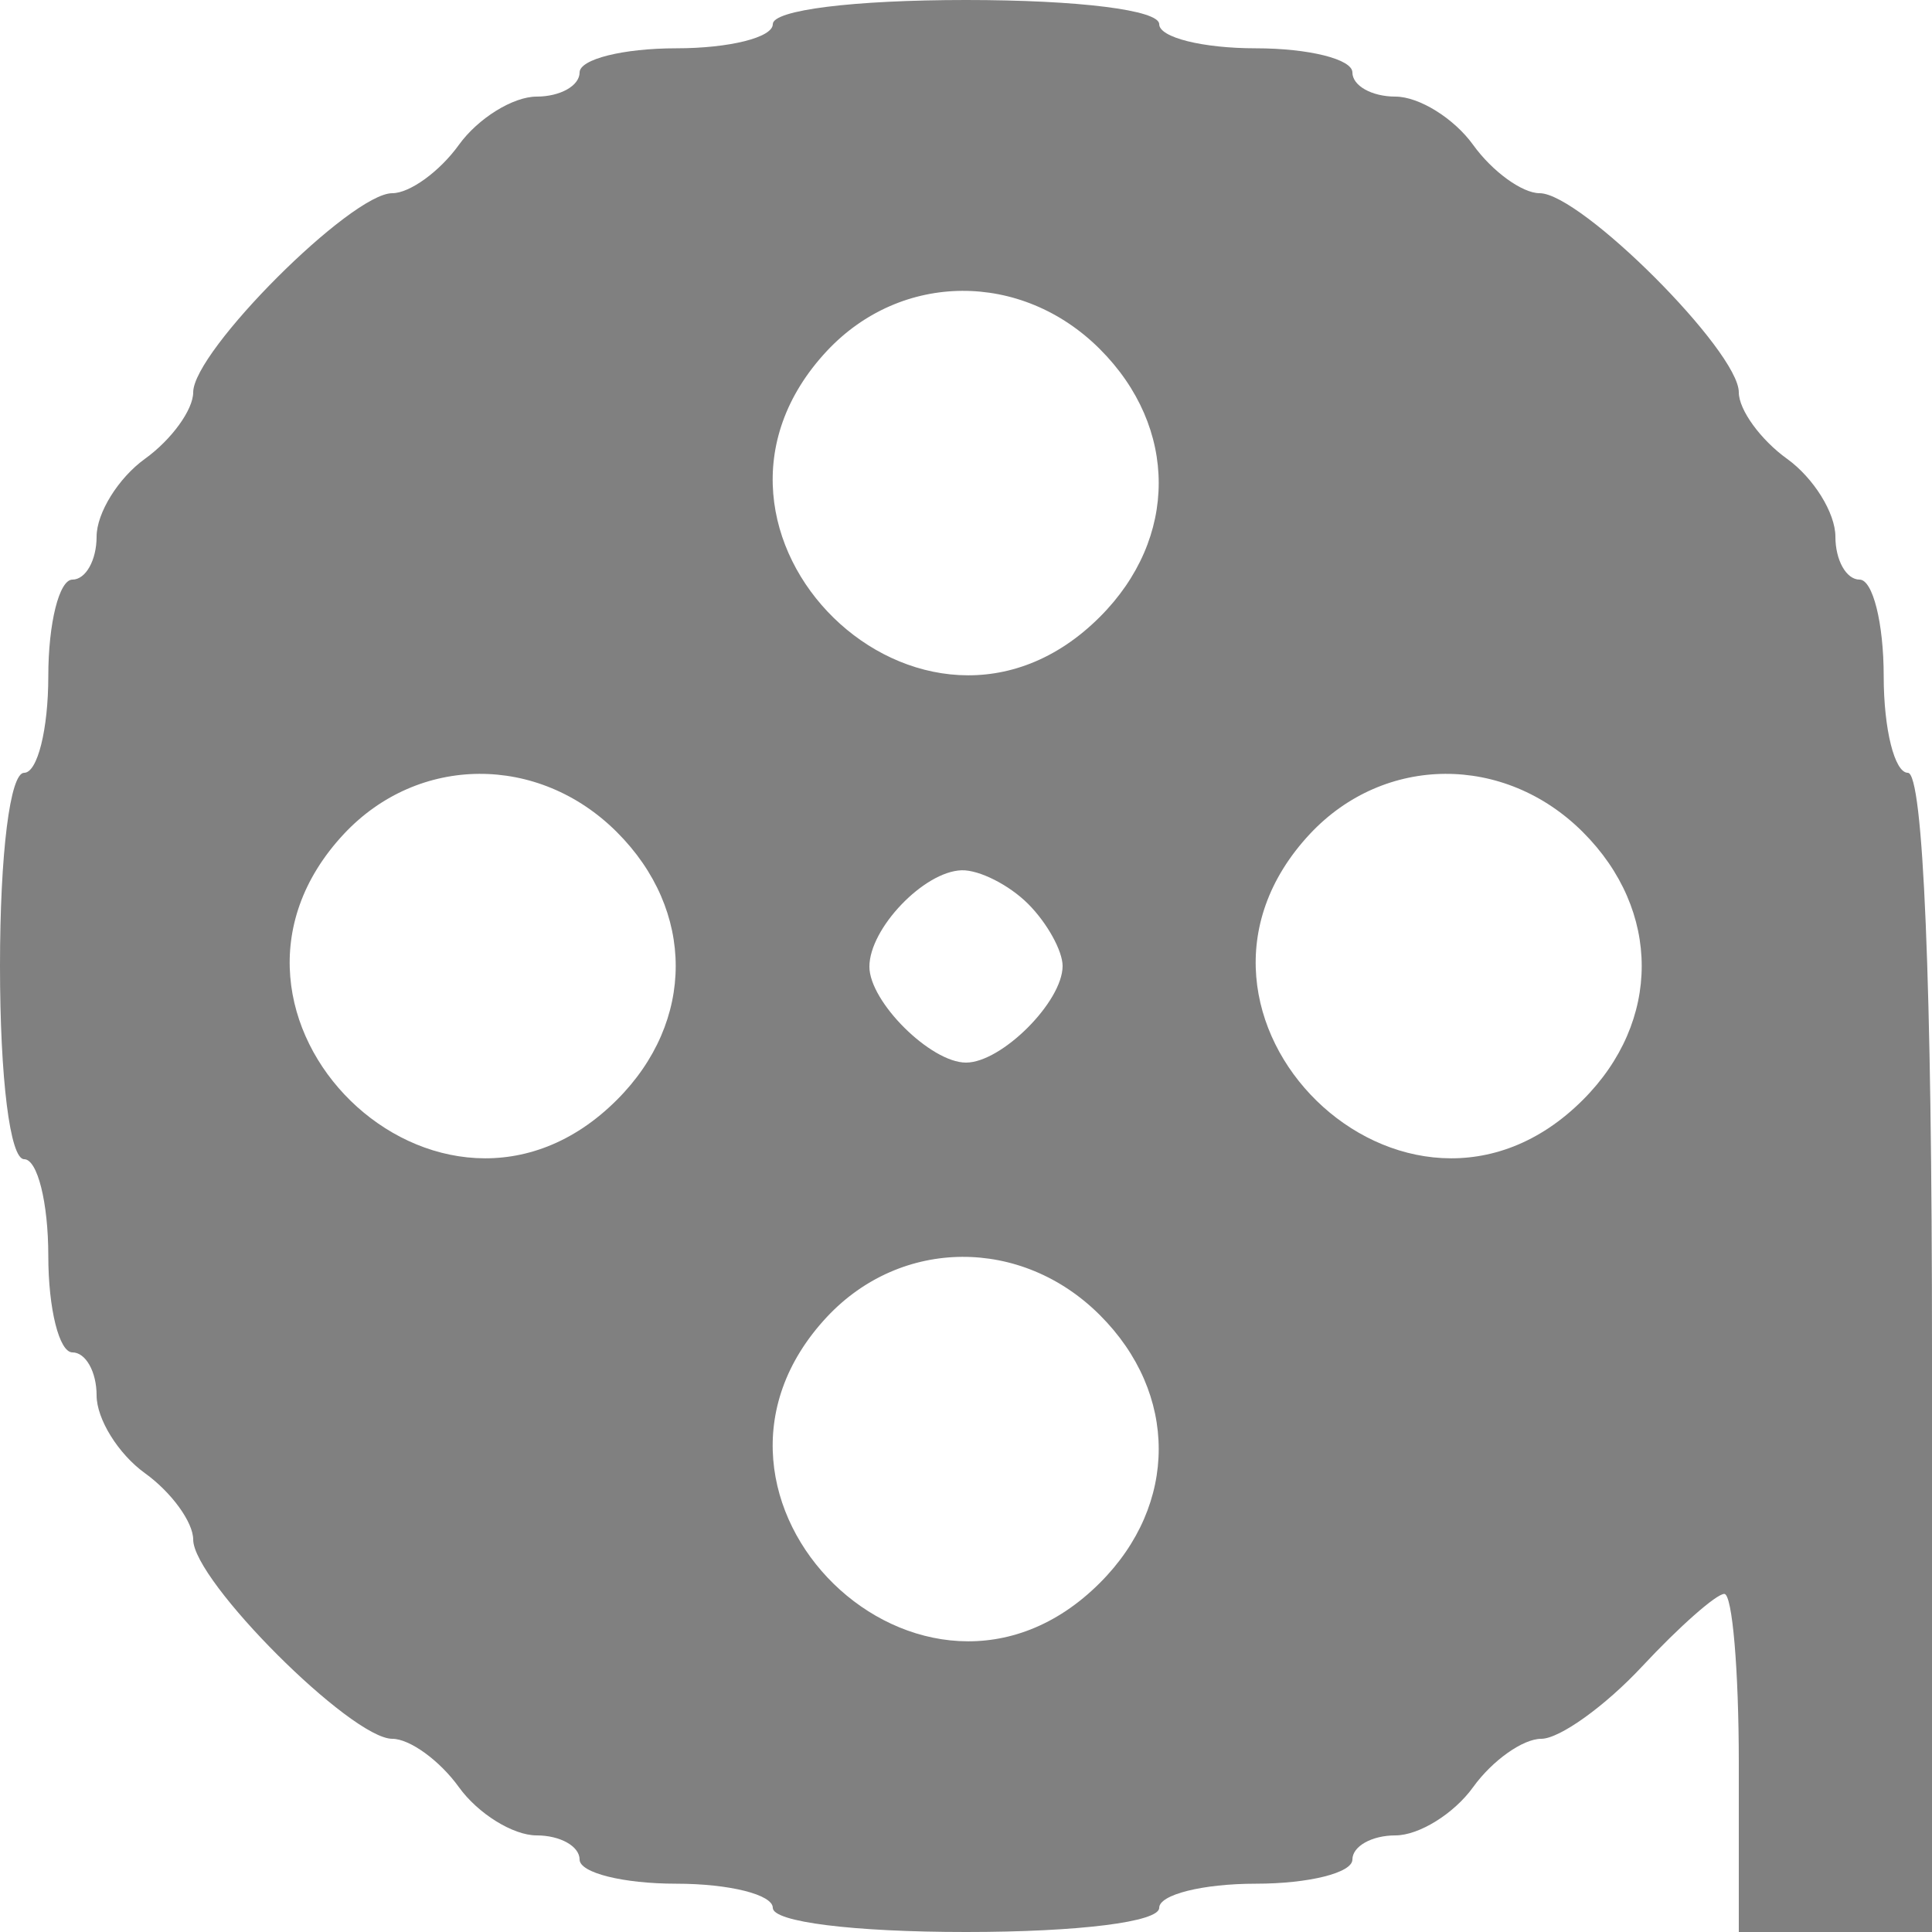 <svg width="20" height="20" viewBox="0 0 20 20" fill="none" xmlns="http://www.w3.org/2000/svg">
<path fill-rule="evenodd" clip-rule="evenodd" d="M8 0.25C8 0.388 7.55 0.5 7 0.5C6.45 0.5 6 0.613 6 0.75C6 0.887 5.8 1 5.555 1C5.311 1 4.948 1.225 4.75 1.5C4.552 1.775 4.242 2 4.061 2C3.635 2 2 3.635 2 4.061C2 4.242 1.775 4.552 1.5 4.75C1.225 4.948 1 5.311 1 5.555C1 5.8 0.887 6 0.75 6C0.613 6 0.5 6.45 0.5 7C0.5 7.55 0.388 8 0.25 8C0.104 8 0 8.833 0 10C0 11.167 0.104 12 0.25 12C0.388 12 0.5 12.45 0.5 13C0.5 13.55 0.613 14 0.75 14C0.887 14 1 14.2 1 14.445C1 14.69 1.225 15.052 1.5 15.25C1.775 15.448 2 15.758 2 15.938C2 16.365 3.635 18 4.061 18C4.242 18 4.552 18.225 4.75 18.5C4.948 18.775 5.311 19 5.555 19C5.8 19 6 19.113 6 19.25C6 19.387 6.45 19.5 7 19.5C7.55 19.5 8 19.613 8 19.75C8 19.896 8.833 20 10 20C11.167 20 12 19.896 12 19.75C12 19.613 12.45 19.5 13 19.5C13.55 19.5 14 19.387 14 19.25C14 19.113 14.2 19 14.445 19C14.69 19 15.052 18.775 15.25 18.5C15.448 18.225 15.765 18 15.955 18C16.144 18 16.615 17.663 17 17.25C17.385 16.837 17.768 16.5 17.85 16.5C17.933 16.5 18 17.288 18 18.25V20H19H20V14C20 10.167 19.91 8 19.75 8C19.613 8 19.5 7.55 19.5 7C19.5 6.45 19.387 6 19.25 6C19.113 6 19 5.8 19 5.555C19 5.311 18.775 4.948 18.5 4.75C18.225 4.552 18 4.242 18 4.061C18 3.635 16.365 2 15.938 2C15.758 2 15.448 1.775 15.25 1.5C15.052 1.225 14.69 1 14.445 1C14.2 1 14 0.887 14 0.75C14 0.613 13.55 0.5 13 0.5C12.45 0.5 12 0.388 12 0.25C12 0.104 11.167 0 10 0C8.833 0 8 0.104 8 0.25ZM11.386 3.614C12.198 4.426 12.198 5.574 11.386 6.386C9.565 8.207 6.802 5.512 8.562 3.631C9.331 2.811 10.575 2.803 11.386 3.614ZM6.386 8.614C7.198 9.425 7.198 10.575 6.386 11.386C4.565 13.207 1.802 10.512 3.562 8.631C4.331 7.811 5.575 7.803 6.386 8.614ZM16.386 8.614C17.198 9.425 17.198 10.575 16.386 11.386C14.565 13.207 11.802 10.512 13.562 8.631C14.331 7.811 15.575 7.803 16.386 8.614ZM10.643 9.357C10.839 9.553 11 9.843 11 10C11 10.369 10.369 11 10 11C9.634 11 9 10.37 9 10.007C9 9.611 9.565 9.021 9.955 9.009C10.137 9.004 10.447 9.161 10.643 9.357ZM11.386 13.614C12.198 14.425 12.198 15.575 11.386 16.386C9.565 18.207 6.802 15.512 8.562 13.631C9.331 12.811 10.575 12.803 11.386 13.614Z" fill="#808080"/>
</svg>
